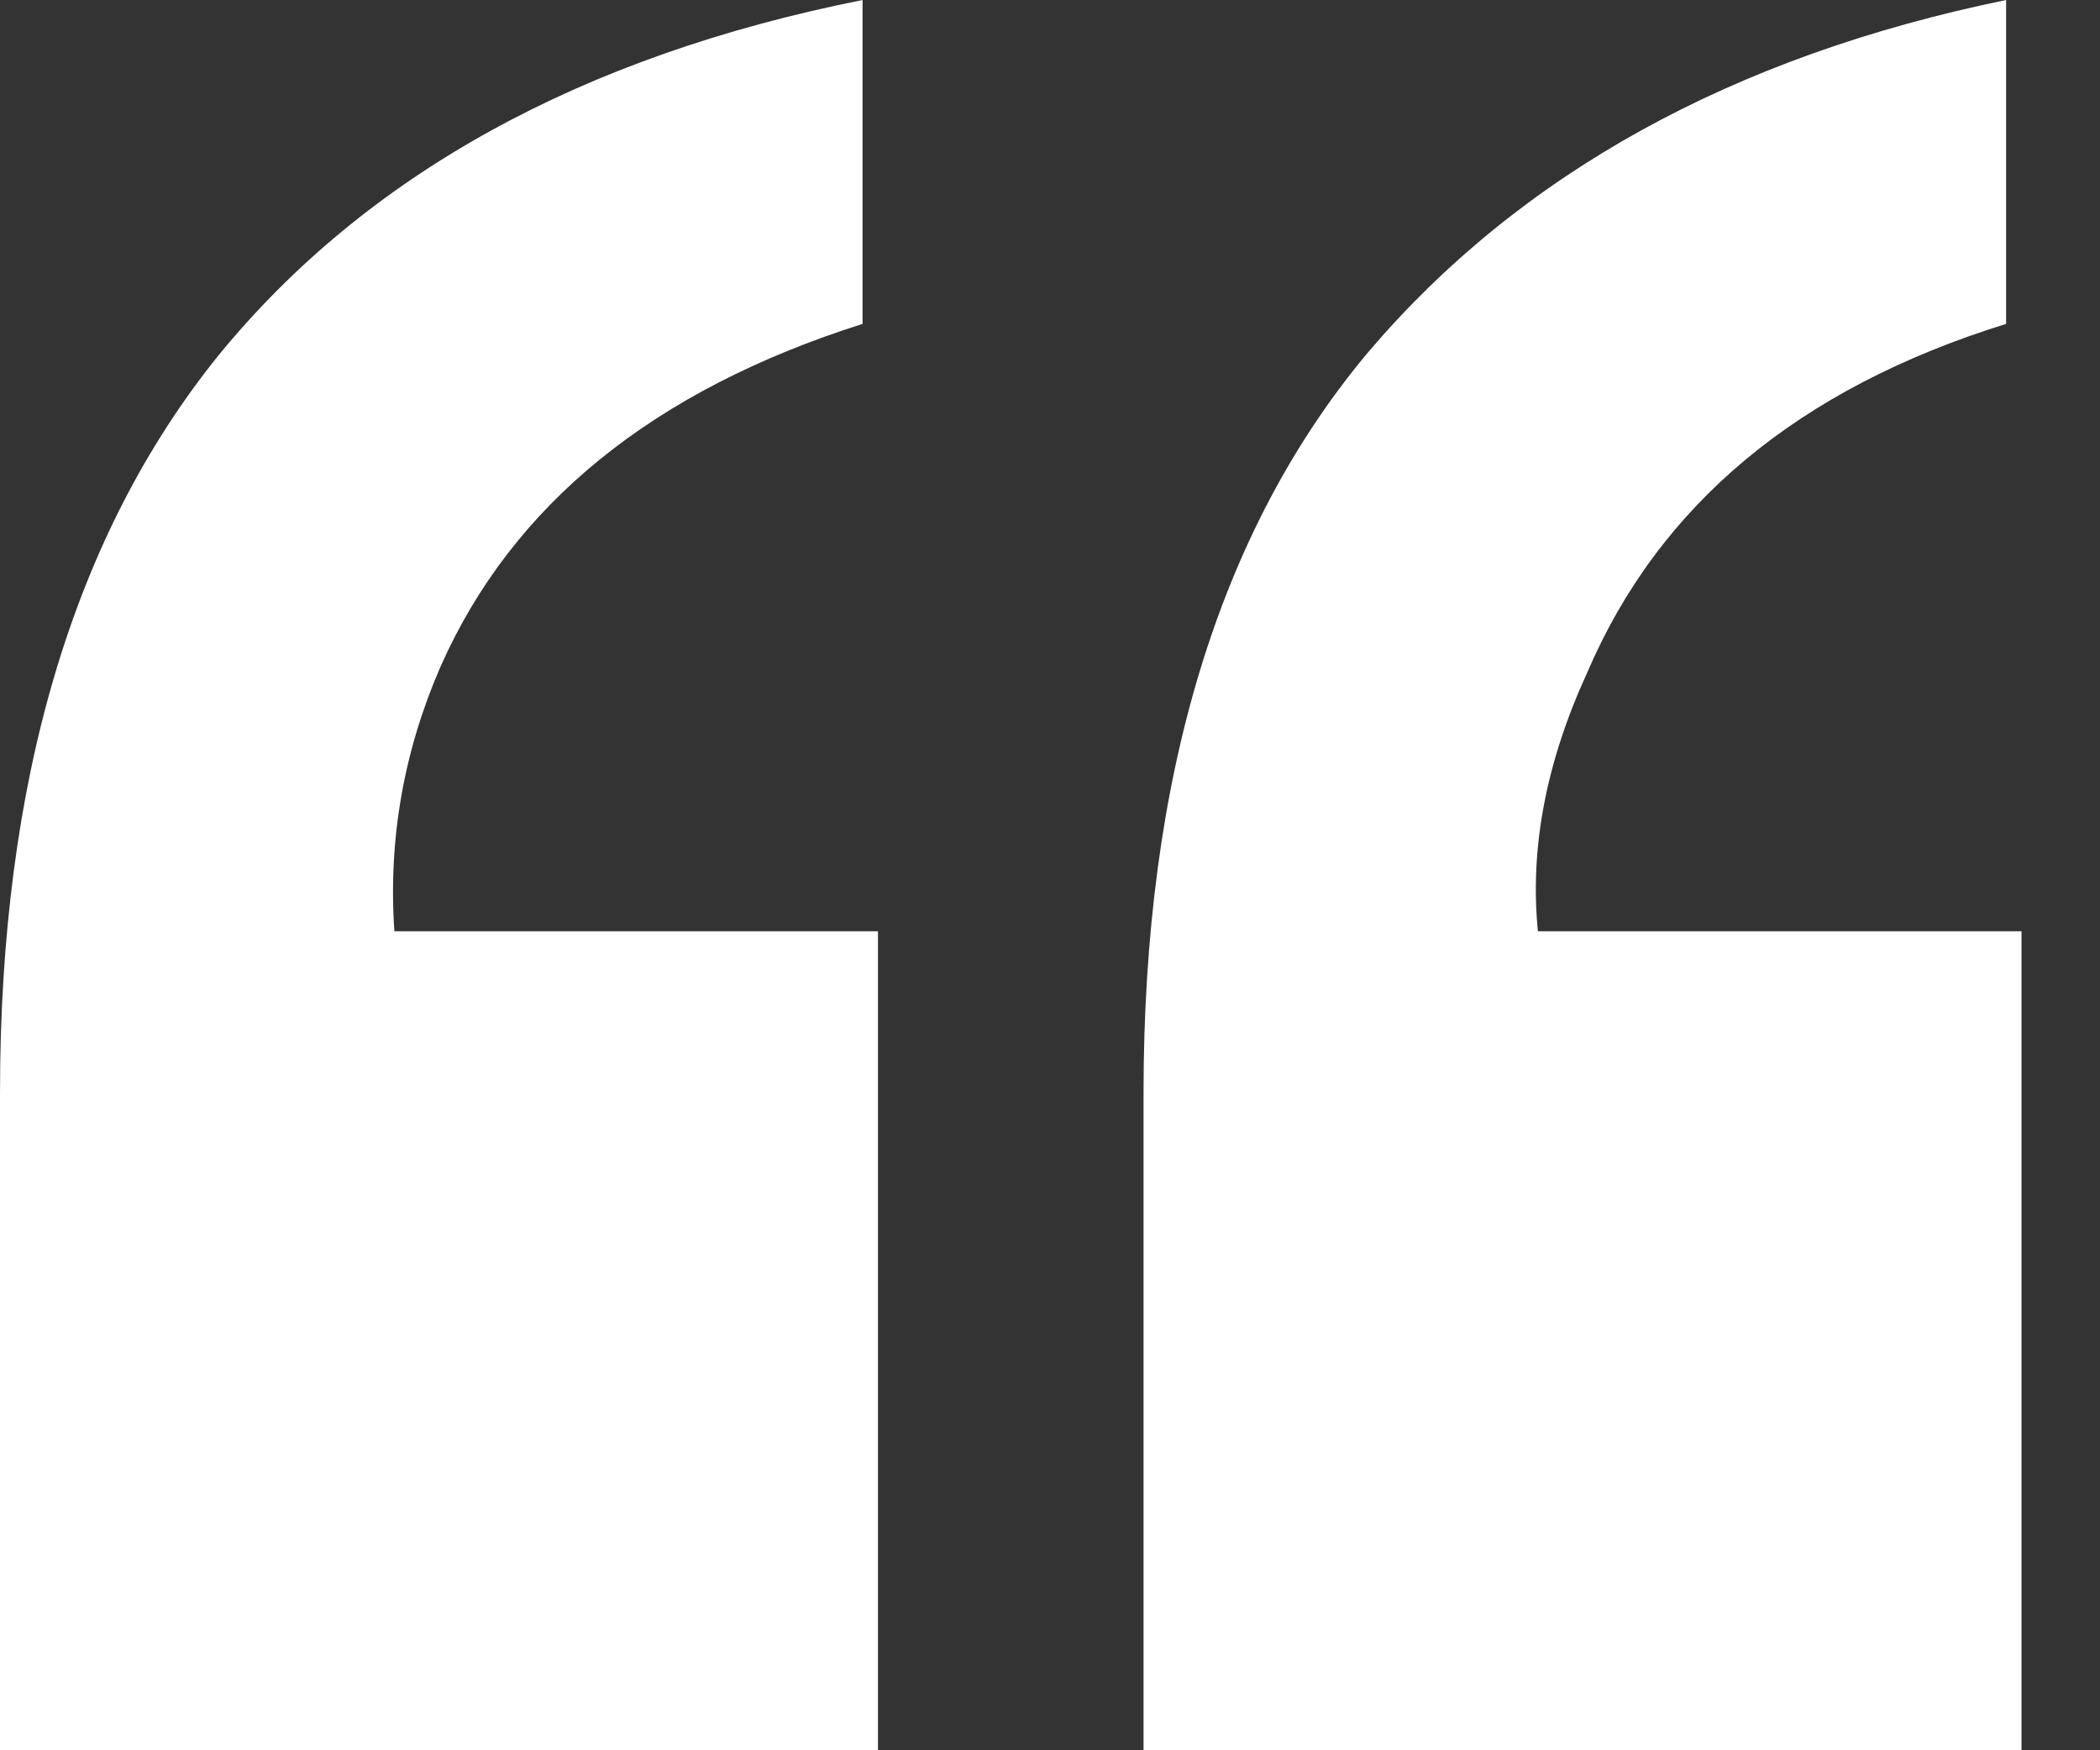 <svg width="24" height="20" viewBox="0 0 24 20" fill="none" xmlns="http://www.w3.org/2000/svg">
    <rect x="0" y="0" width="24" height="20" fill="#333333" stroke="none"/>
    <path d="M13.069 12.491C13.069 8.885 13.926 6.062 15.639 4.021C17.376 1.981 19.806 0.641 22.927 0V3.701C20.557 4.437 18.961 5.765 18.139 7.687C17.67 8.707 17.482 9.692 17.576 10.641H23.103V20H13.069V12.491ZM0 12.491C0 8.932 0.833 6.121 2.5 4.057C4.19 1.993 6.643 0.641 9.858 0V3.701C7.464 4.46 5.856 5.765 5.035 7.616C4.612 8.588 4.436 9.597 4.507 10.641H10.034V20H0V12.491Z" fill="#fff"/>
</svg>

